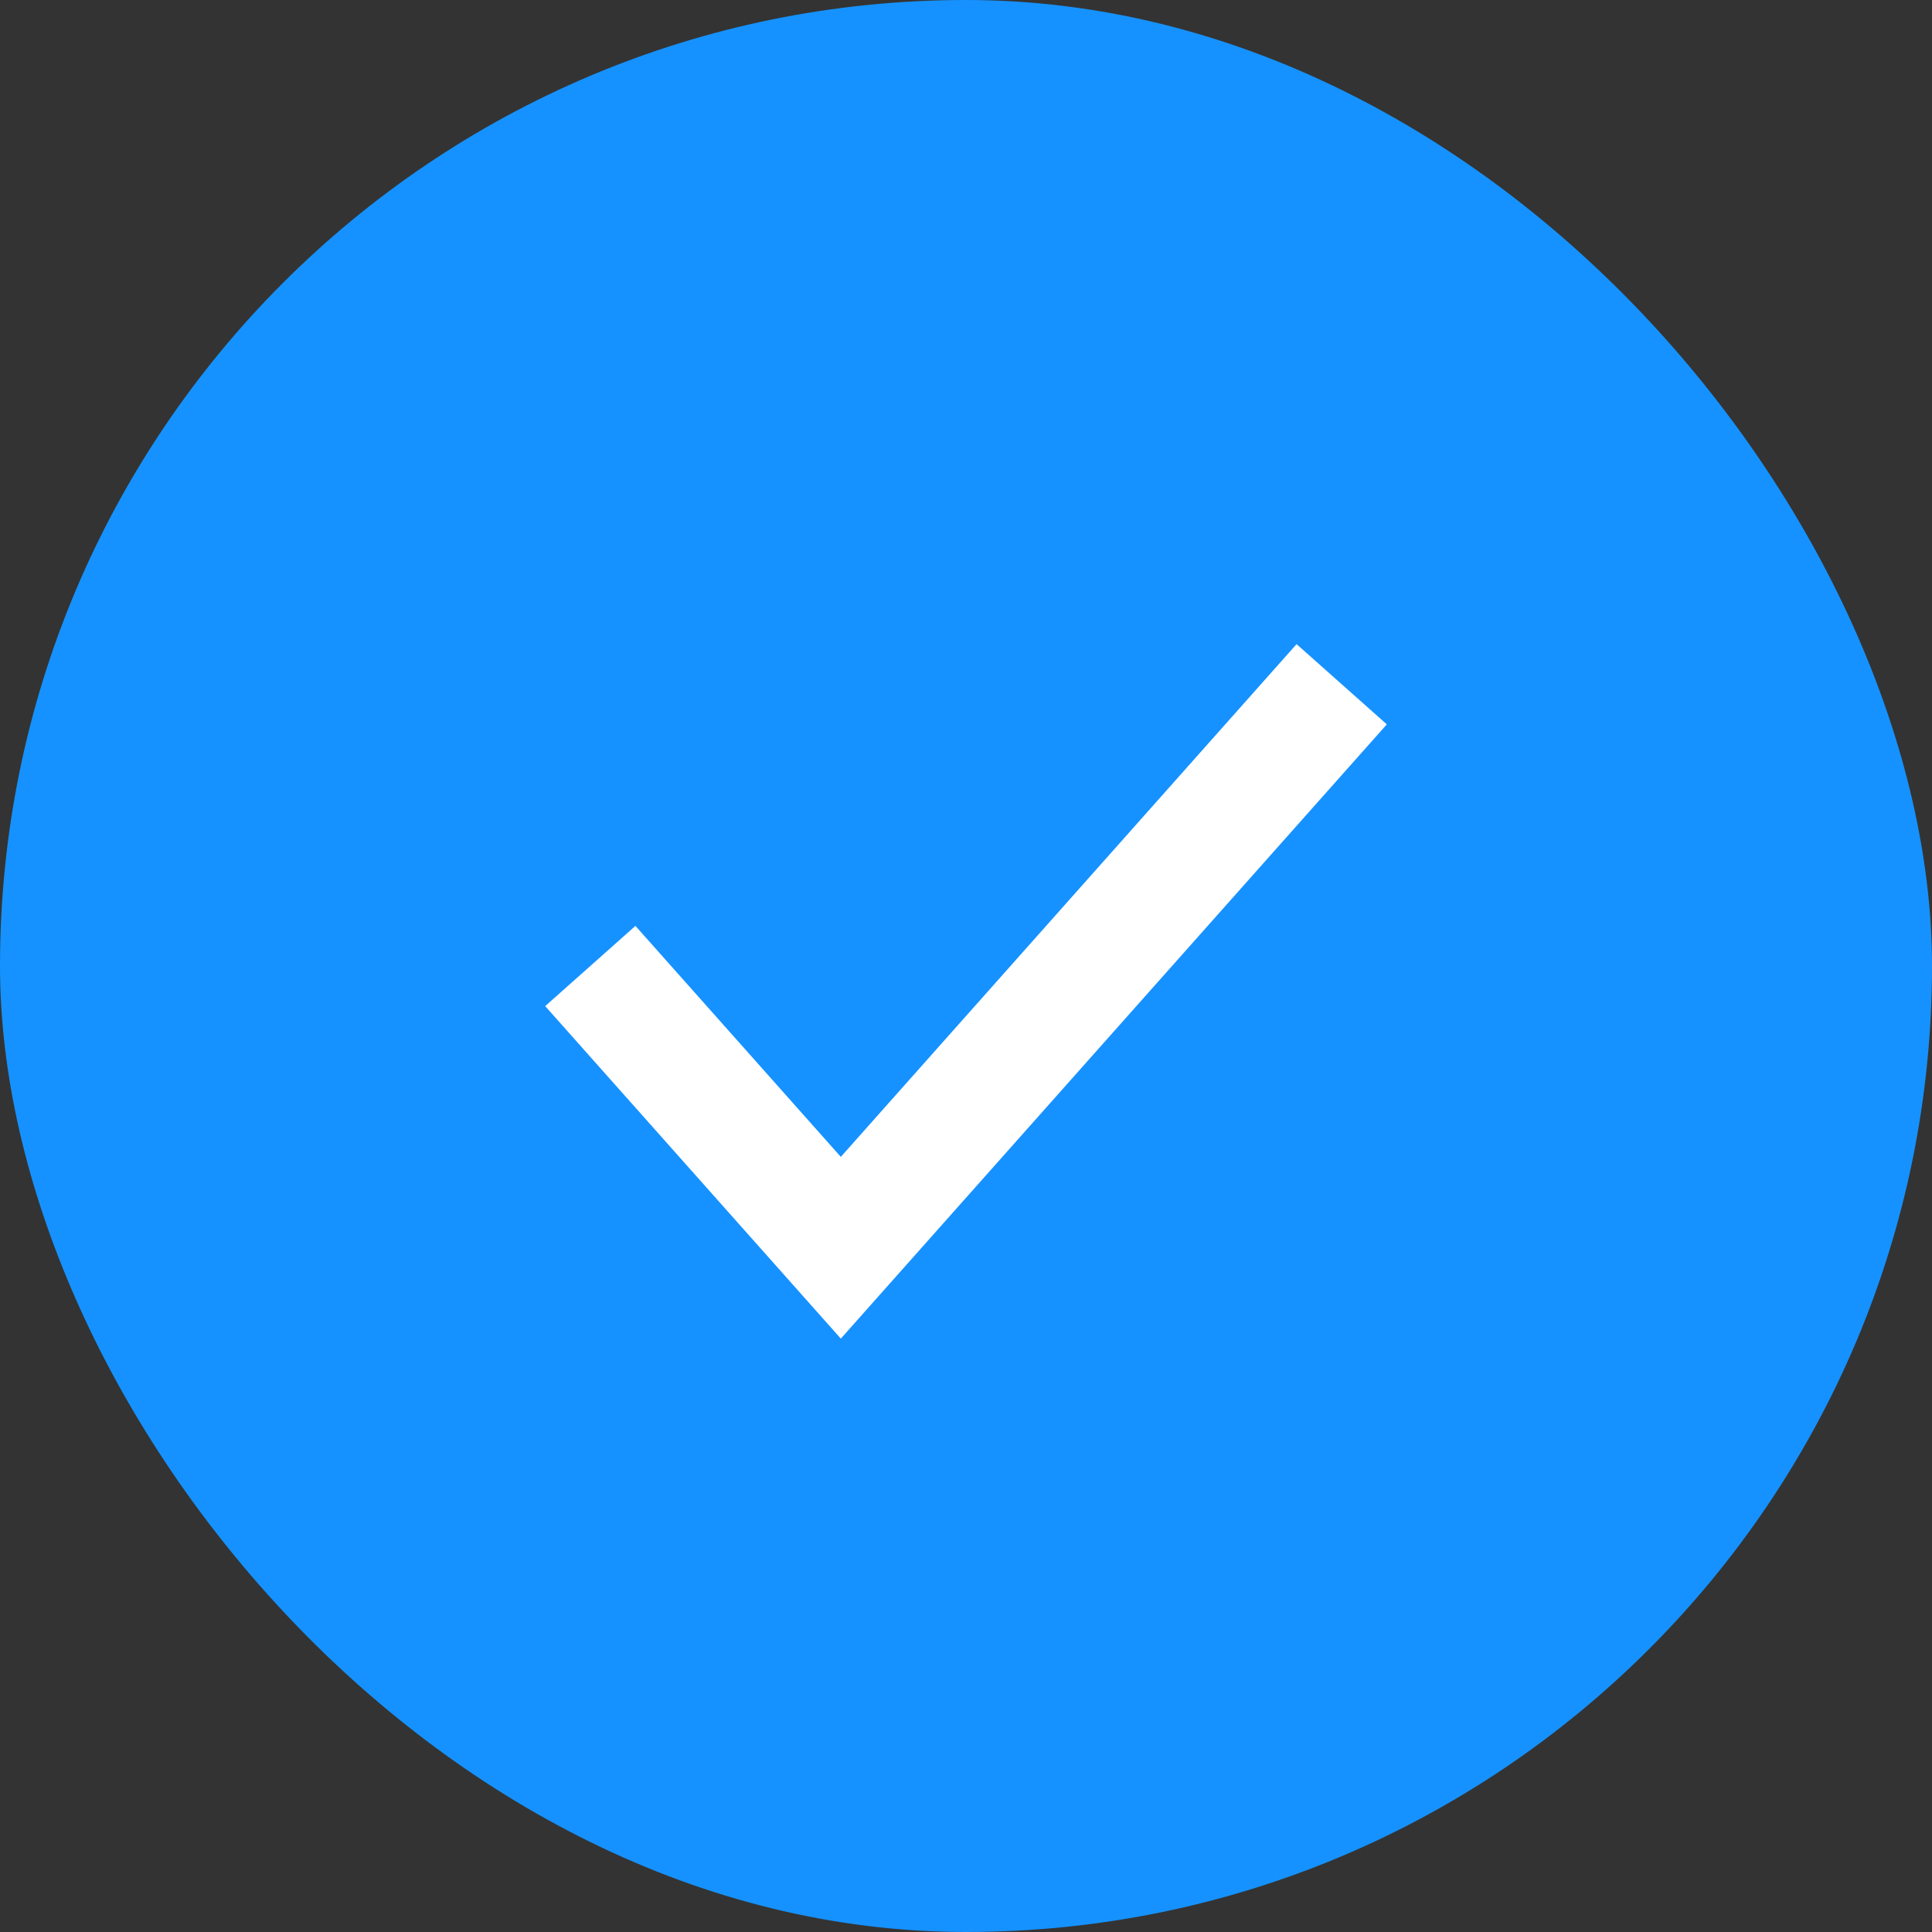 <svg width="24" height="24" viewBox="0 0 24 24" fill="none" xmlns="http://www.w3.org/2000/svg">
<rect x="0" y="0" width="24" height="24" fill="#333333" stroke="none"/>
<rect width="24" height="24" rx="12" fill="#1592FF"/>
<path d="M7.333 12L10.445 15.5L16.667 8.5" stroke="white" stroke-width="1.5"/>
</svg>
